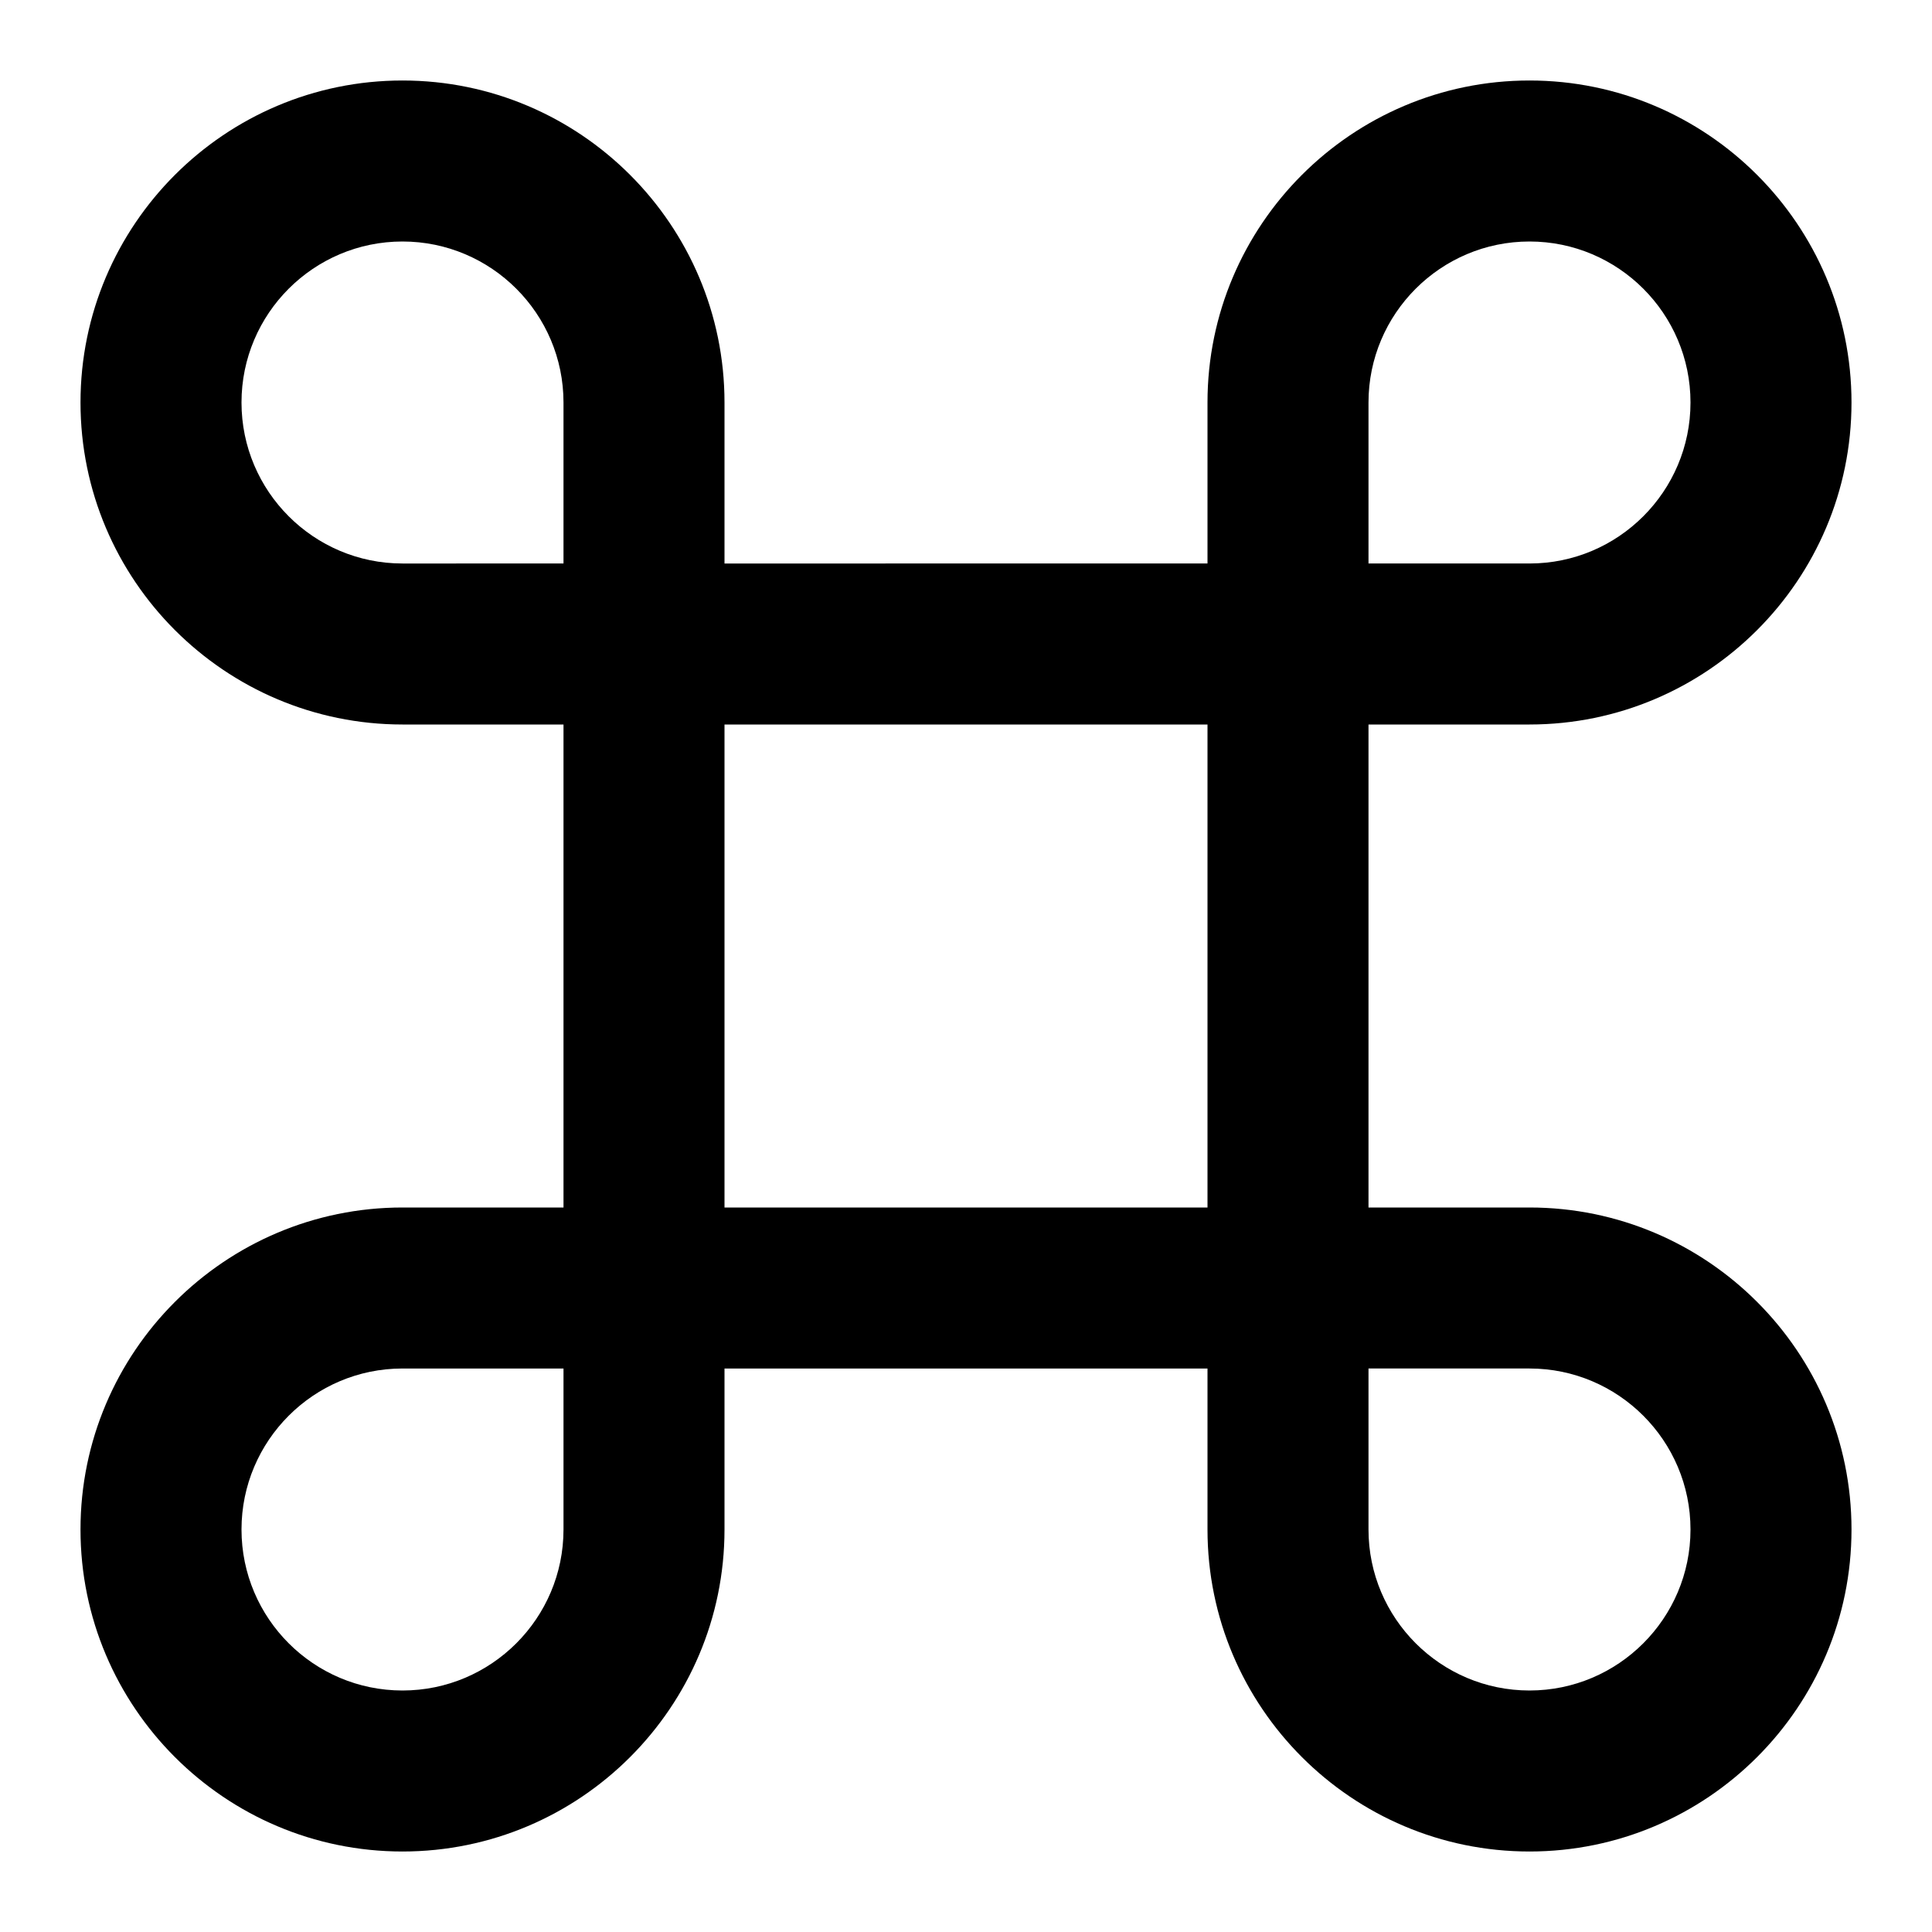 <?xml version="1.0" encoding="utf-8"?>
<!-- Generator: Adobe Illustrator 19.2.1, SVG Export Plug-In . SVG Version: 6.00 Build 0)  -->
<!DOCTYPE svg PUBLIC "-//W3C//DTD SVG 1.1//EN" "http://www.w3.org/Graphics/SVG/1.1/DTD/svg11.dtd">
<svg version="1.1" id="Layer_1" xmlns="http://www.w3.org/2000/svg" xmlns:xlink="http://www.w3.org/1999/xlink" x="0px" y="0px"
	 width="24px" height="24px" viewBox="0 0 24 24" enable-background="new 0 0 24 24" xml:space="preserve">
<path d="M5,15c-2.206,0-4,1.794-4,4s1.794,4,4,4s4-1.794,4-4v-2h6v2c0,2.206,1.794,4,4,4s4-1.794,4-4s-1.794-4-4-4h-2V9h2
	c2.206,0,4-1.794,4-4s-1.794-4-4-4s-4,1.794-4,4v2H9V5c0-2.206-1.794-4-4-4S1,2.794,1,5s1.794,4,4,4h2v6H5z M7,19
	c0,1.103-0.897,2-2,2s-2-0.897-2-2s0.897-2,2-2h2V19z M17,5c0-1.103,0.897-2,2-2s2,0.897,2,2s-0.897,2-2,2h-2V5z M17,17h2
	c1.103,0,2,0.897,2,2s-0.897,2-2,2s-2-0.897-2-2V17z M9,9h6v6H9V9z M5,7C3.897,7,3,6.103,3,5s0.897-2,2-2s2,0.897,2,2v2H5z"/>
</svg>
